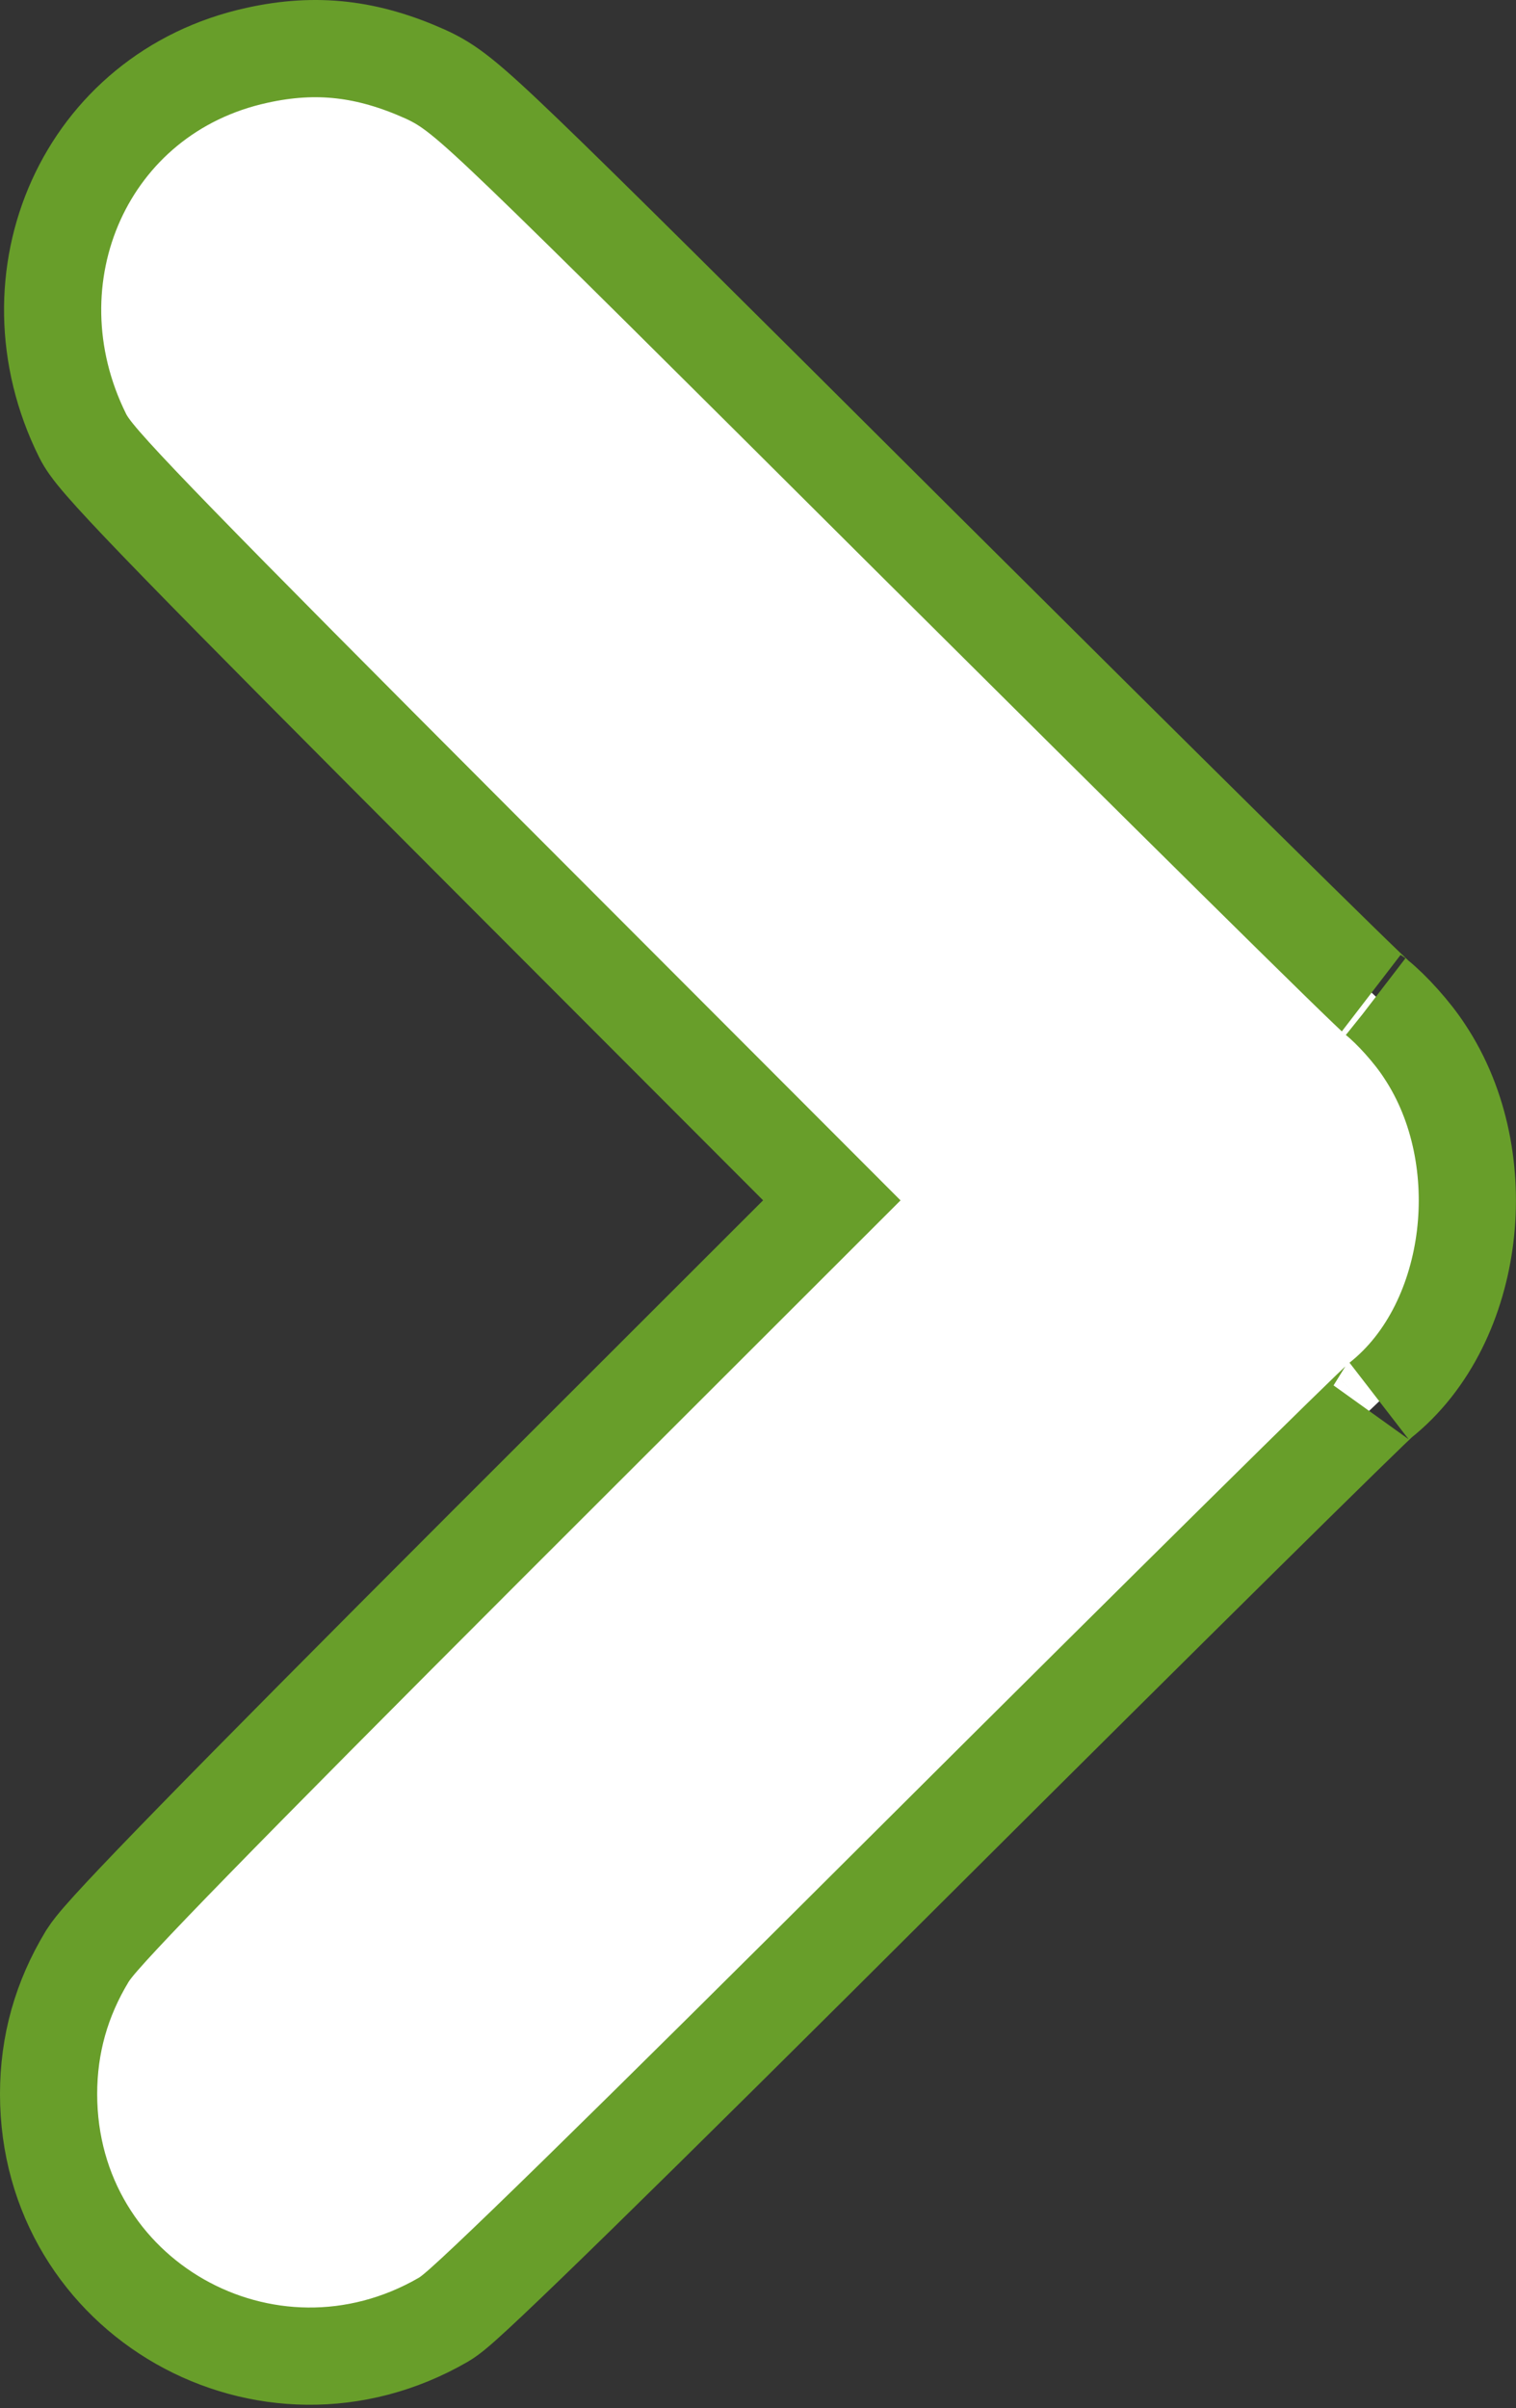 <svg width="468" height="743" viewBox="0 0 468 743" fill="none" xmlns="http://www.w3.org/2000/svg">
<rect x="0" y="0" width="468" height="743" fill="#333333" stroke="none"/>
<path d="M149.521 262.987L149.519 262.985C103.598 216.997 73.862 187.061 55.282 167.962C46.006 158.428 39.399 151.479 34.912 146.534C32.676 144.07 30.848 141.973 29.435 140.226C28.279 138.795 26.618 136.665 25.483 134.359C1.345 85.716 26.331 28.63 79.327 17.066C97.766 12.993 113.563 14.957 131.181 22.823L131.242 22.85L131.303 22.877C138.626 26.225 143.509 29.911 162.077 47.754C180.984 65.923 215.515 100.288 282.578 167.085C320.373 204.68 355.393 239.433 381.391 265.115C394.394 277.959 405.124 288.518 412.811 296.025C416.659 299.783 419.718 302.75 421.909 304.847C423.158 306.043 423.951 306.785 424.394 307.201C424.877 307.653 424.948 307.719 424.746 307.564L424.859 307.651L424.97 307.74C429.622 311.461 435.975 318.501 439.731 324.275C451.012 341.209 454.64 362.314 452.307 381.528C449.986 400.645 441.477 419.973 425.881 432.251C425.99 432.168 425.88 432.271 425.461 432.666C425.014 433.087 424.216 433.84 422.956 435.051C420.787 437.136 417.749 440.088 413.925 443.826C406.283 451.294 395.592 461.815 382.625 474.624C356.695 500.238 321.712 534.954 283.925 572.608C237.649 618.75 202.74 653.326 178.819 676.712C166.867 688.398 157.608 697.338 151.027 703.547C147.745 706.643 145.058 709.128 143.001 710.959C141.489 712.304 139.054 714.471 136.939 715.715L136.889 715.745L136.838 715.774C82.489 747.18 15 709.081 15 646.12C15 630.807 18.971 616.794 26.899 603.689L26.981 603.554L27.066 603.42C28.189 601.648 29.841 599.69 31.237 598.087C32.853 596.229 34.967 593.906 37.56 591.124C42.758 585.549 50.164 577.836 59.982 567.776C79.632 547.641 109.186 517.854 150.593 476.446L150.599 476.44L256.787 370.374L149.521 262.987Z" fill="white" stroke="#689E2A" stroke-width="30"/>
</svg>

